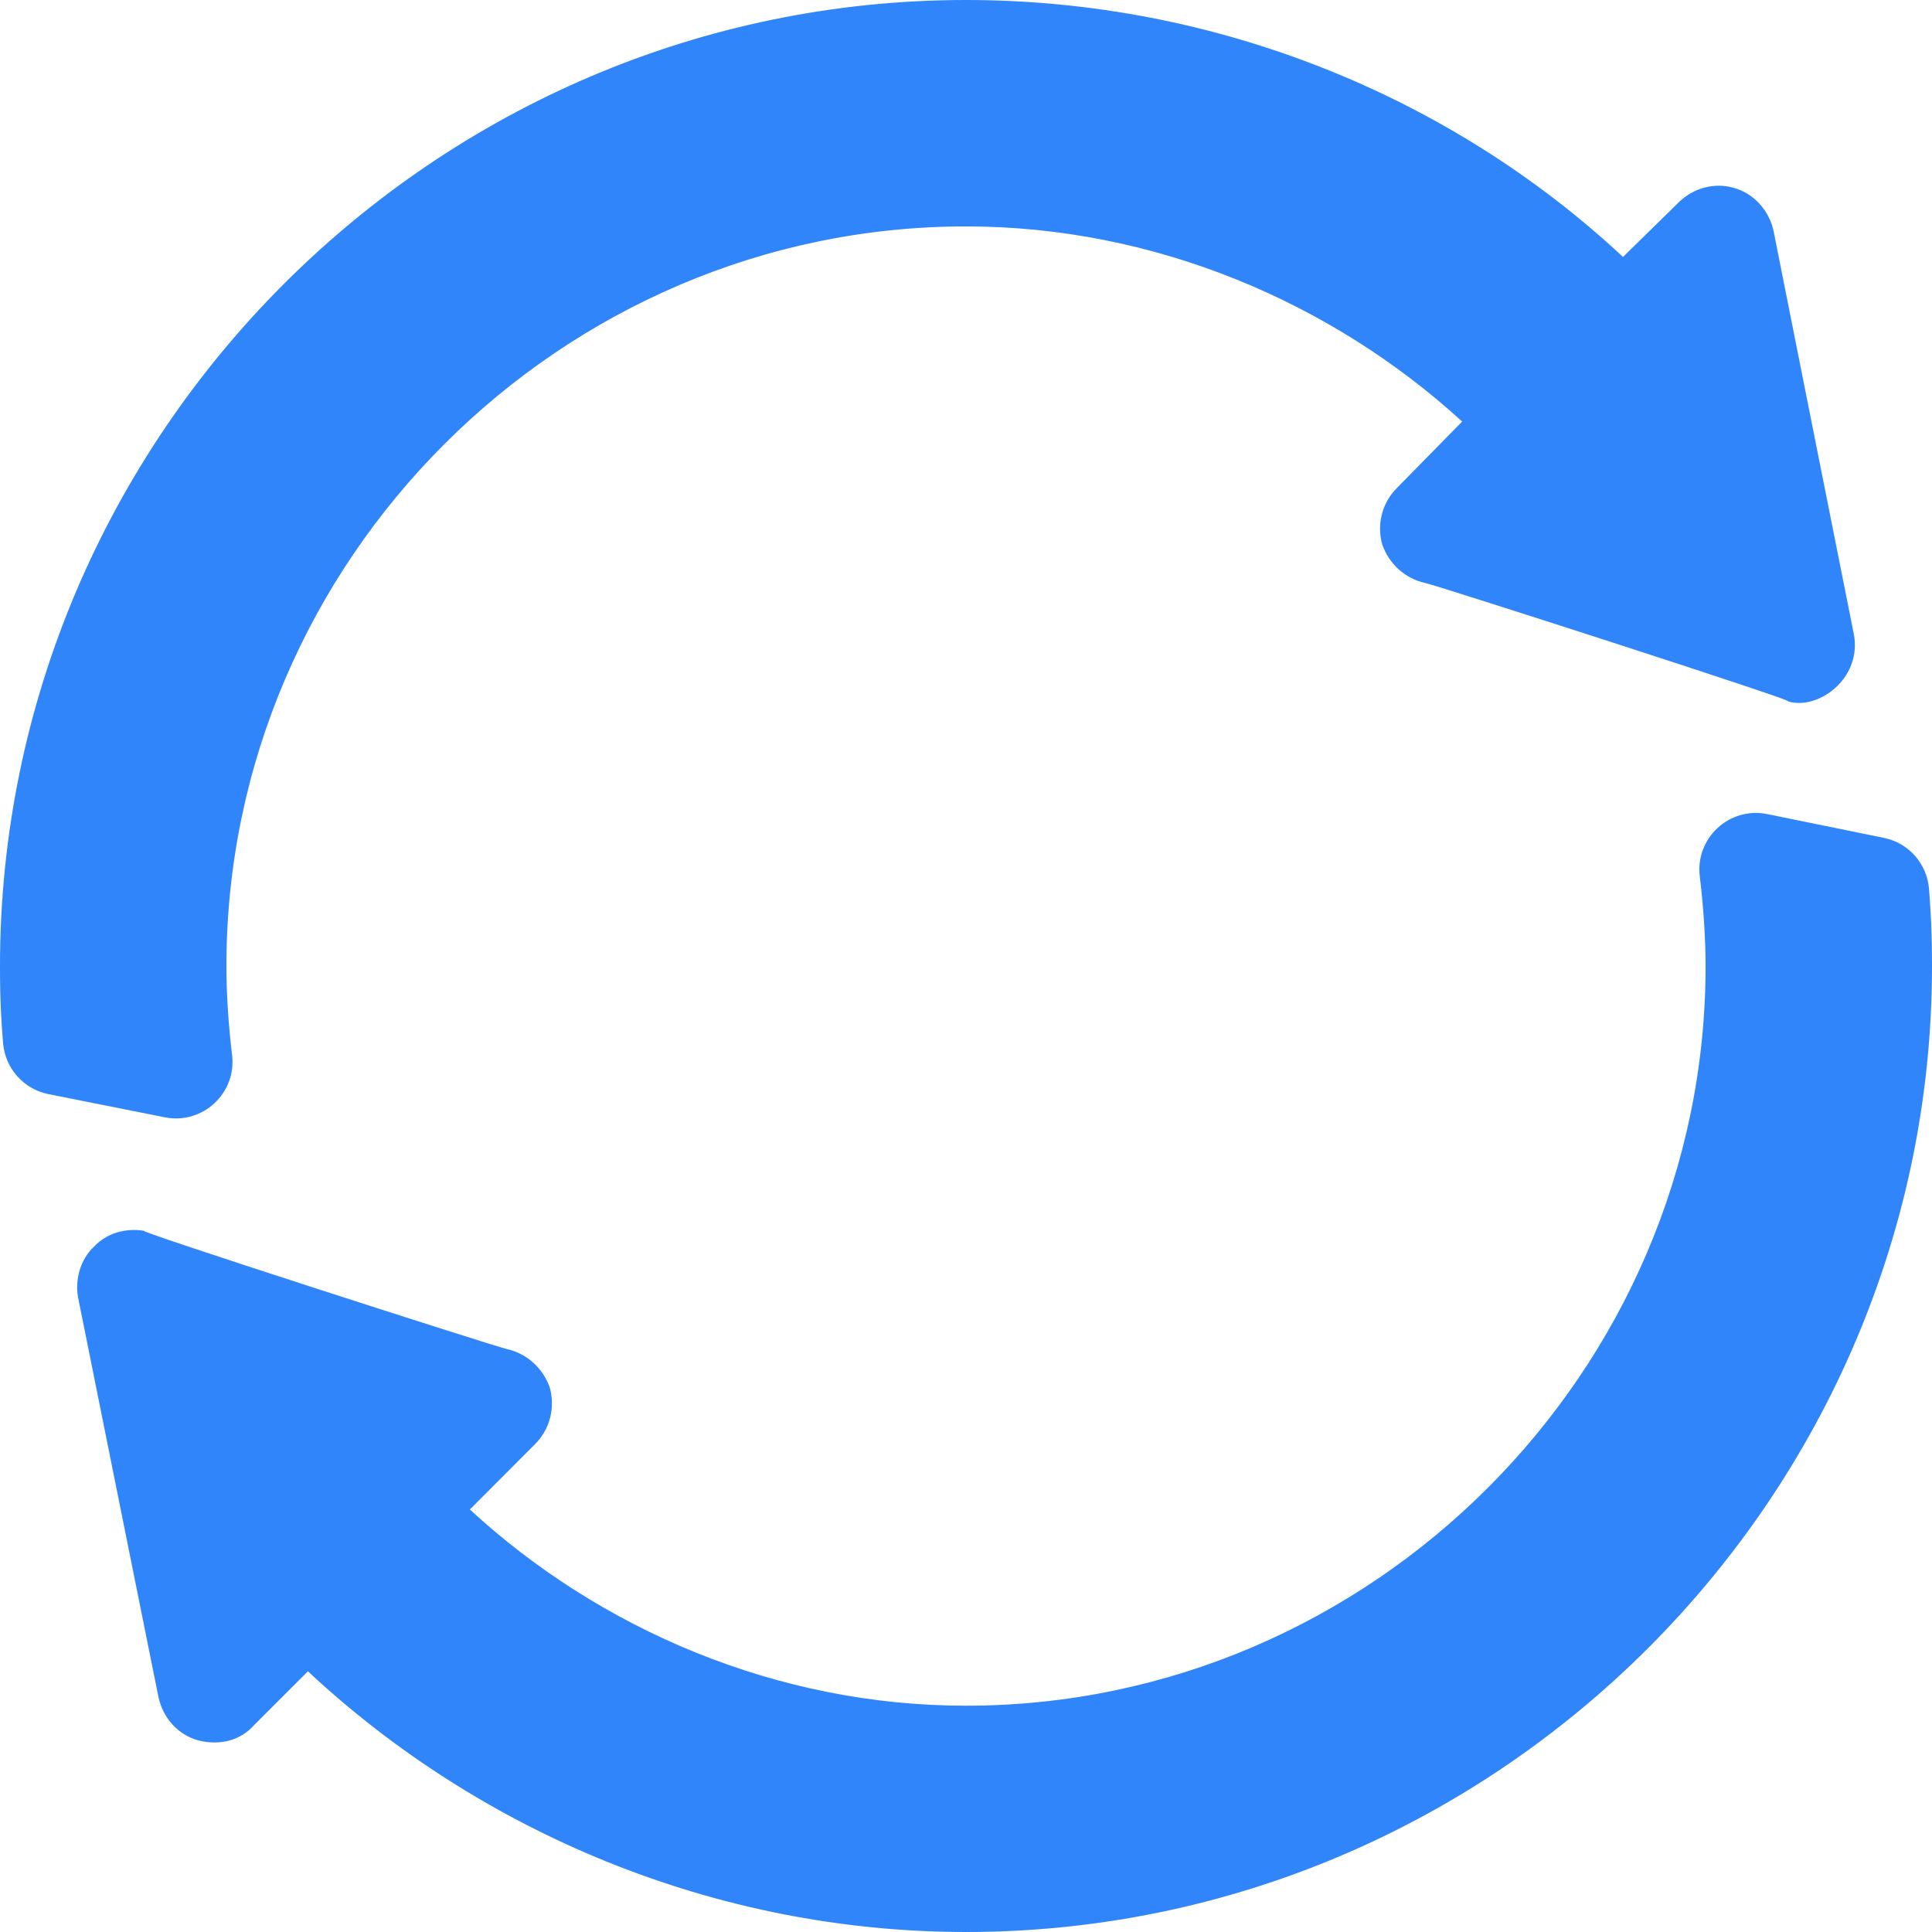 <svg width="16" height="16" viewBox="0 0 16 16" fill="none" xmlns="http://www.w3.org/2000/svg">
<path d="M1.922 8.738C1.891 8.48 1.875 8.225 1.875 8C1.875 4.644 4.644 1.875 8 1.875C9.566 1.875 11.031 2.506 12.109 3.491L11.569 4.041C11.447 4.162 11.4 4.341 11.447 4.509C11.503 4.669 11.634 4.791 11.803 4.828C11.898 4.847 14.997 5.846 14.8 5.806C15.051 5.89 15.422 5.622 15.353 5.253C15.334 5.159 14.648 1.715 14.688 1.912C14.65 1.744 14.528 1.603 14.359 1.556C14.2 1.509 14.022 1.556 13.9 1.678L13.441 2.128C12.025 0.806 10.081 0 8 0C3.603 0 0 3.603 0 8V8.019C0 8.283 0.012 8.487 0.026 8.643C0.045 8.85 0.197 9.02 0.401 9.061L1.364 9.253C1.678 9.316 1.96 9.053 1.922 8.738Z" fill="#3085FA"/>
<path d="M15.602 6.939L14.636 6.742C14.322 6.678 14.038 6.941 14.077 7.258C14.11 7.532 14.125 7.798 14.125 8.001C14.125 11.357 11.356 14.126 8 14.126C6.434 14.126 4.969 13.494 3.891 12.501L4.431 11.96C4.553 11.838 4.6 11.66 4.553 11.491C4.497 11.332 4.366 11.21 4.197 11.172C4.103 11.153 1.003 10.155 1.2 10.194C1.041 10.166 0.881 10.213 0.778 10.325C0.666 10.429 0.619 10.597 0.647 10.747C0.666 10.842 1.352 14.254 1.313 14.057C1.35 14.226 1.472 14.366 1.641 14.413C1.836 14.462 2 14.403 2.1 14.291L2.55 13.841C3.966 15.163 5.909 16 8 16C12.397 16 16 12.397 16 8.001V7.972C16 7.765 15.992 7.561 15.975 7.358C15.957 7.151 15.805 6.98 15.602 6.939Z" fill="#3085FA"/>
</svg>

